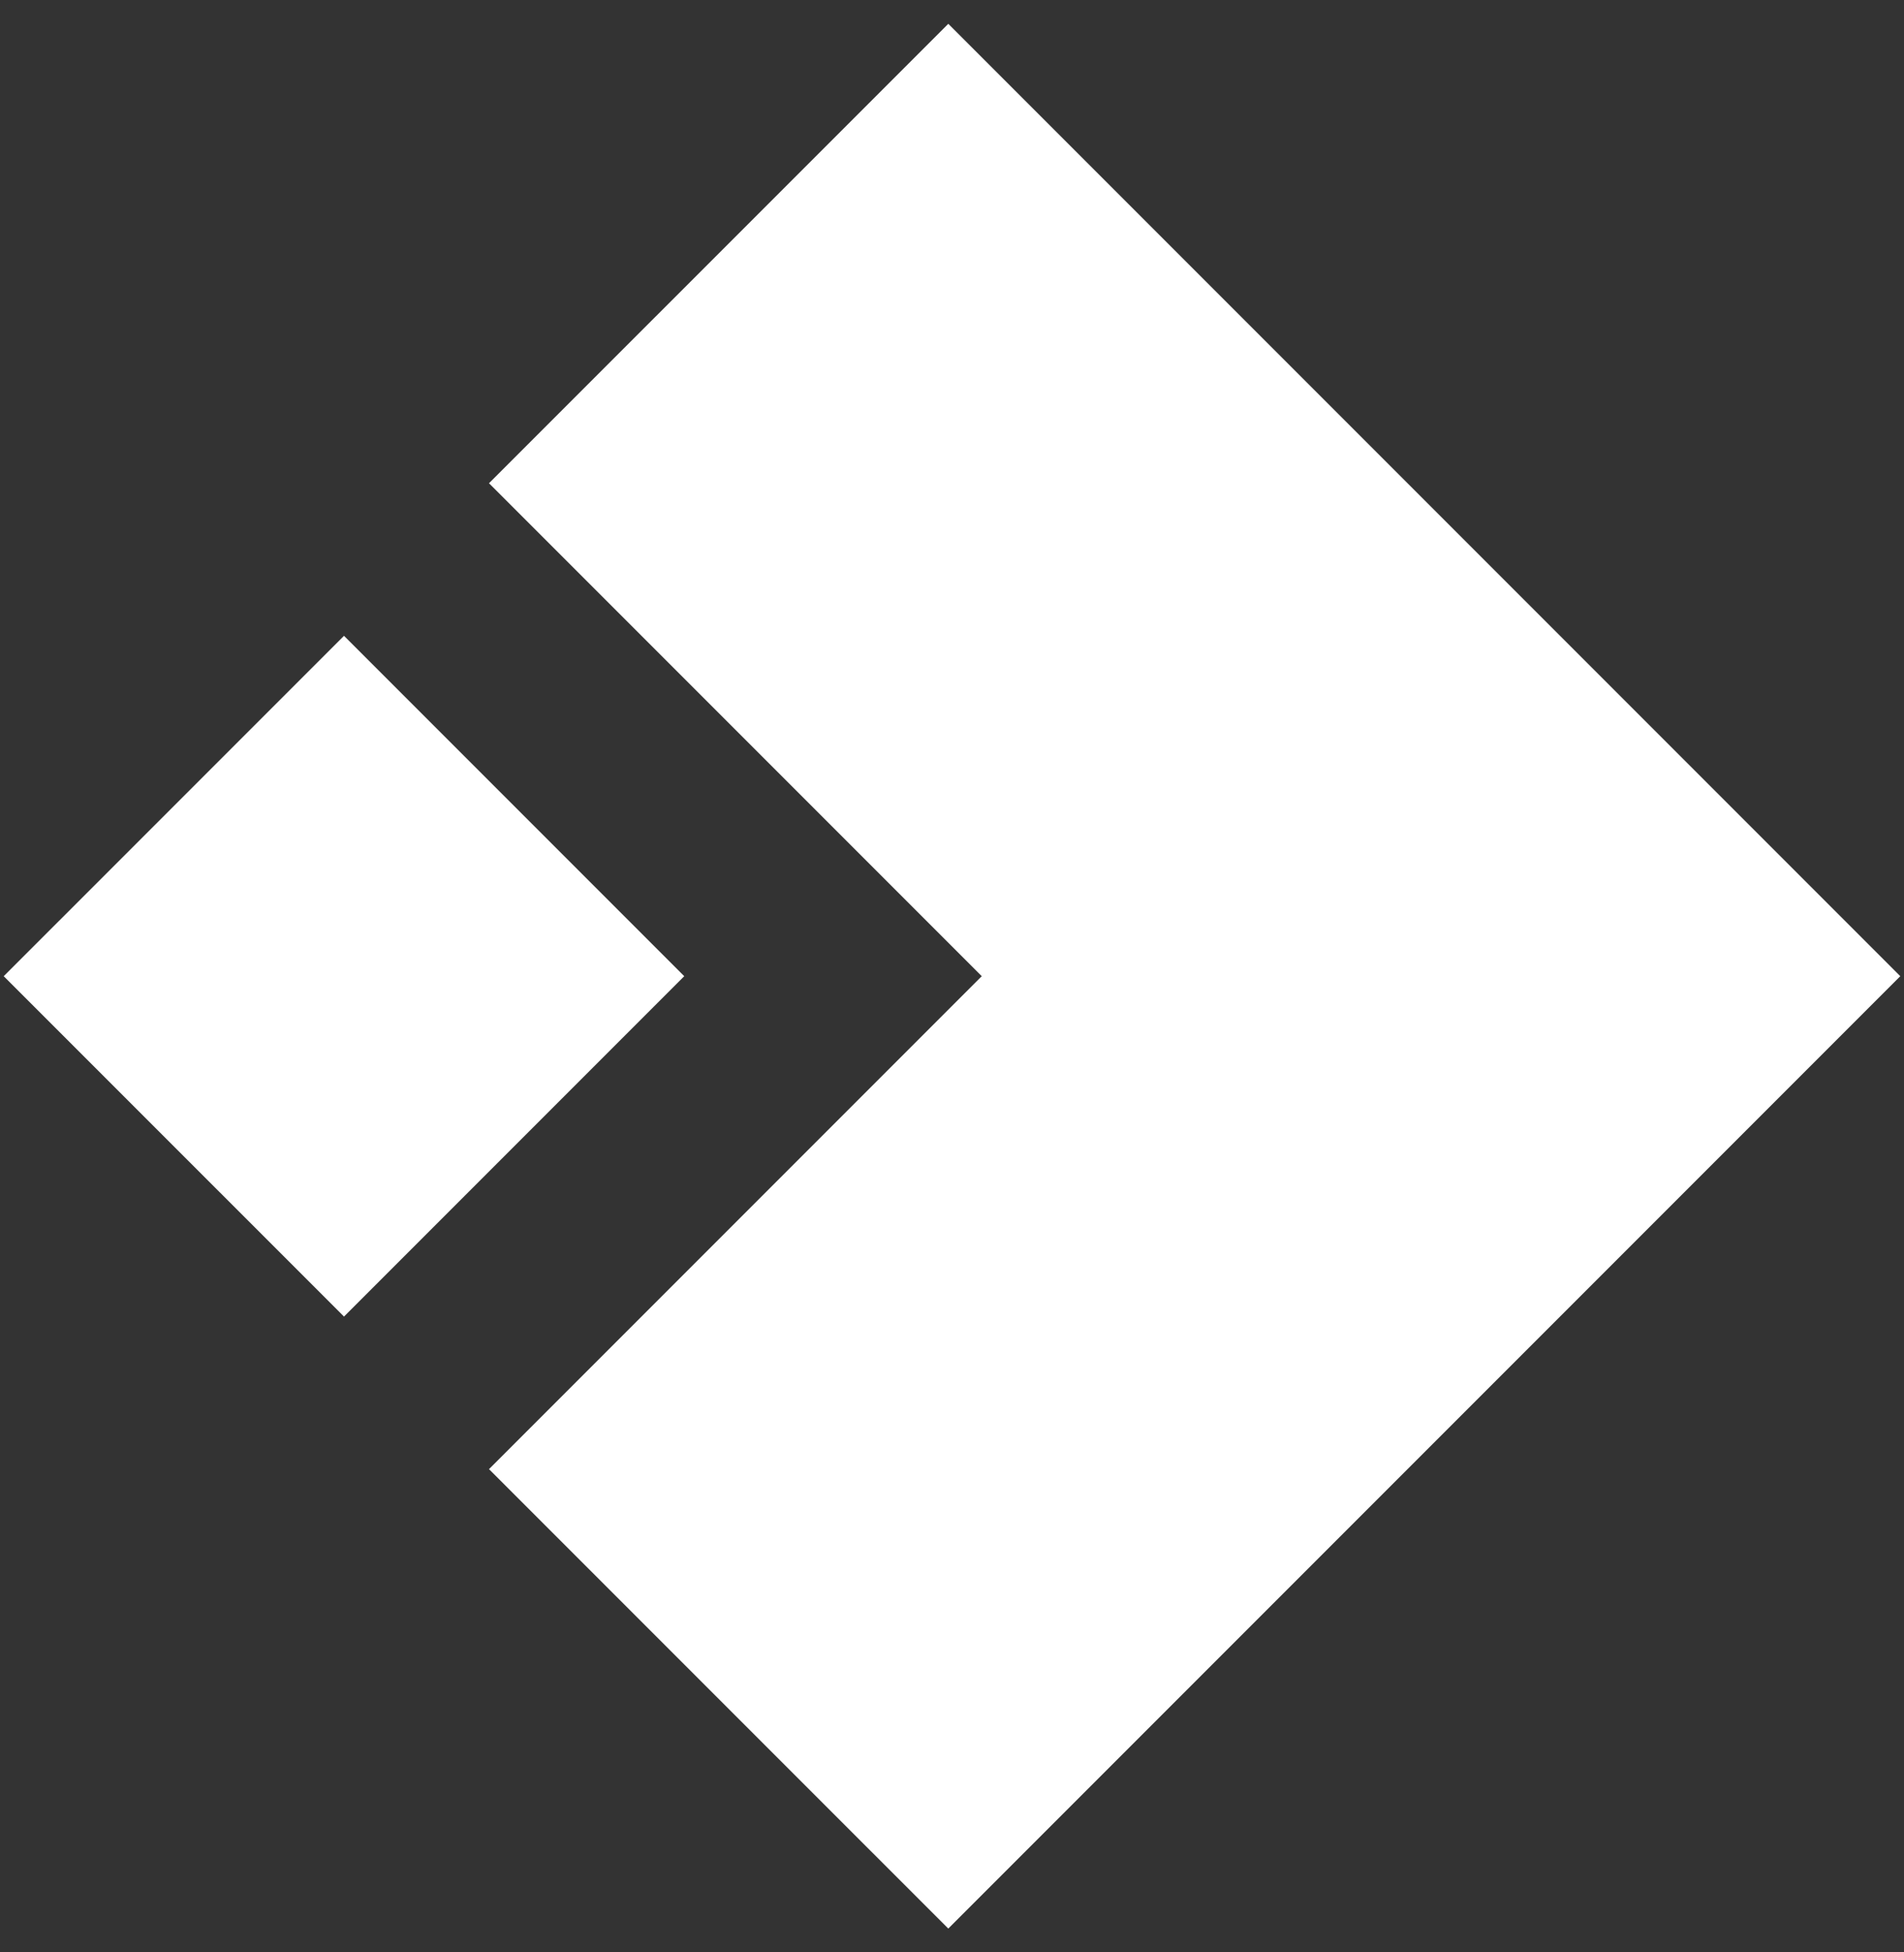 <svg width="40" height="41" viewBox="0 0 40 41" fill="none" xmlns="http://www.w3.org/2000/svg">
<rect x="0" y="0" width="40" height="41" fill="#333333" stroke="none"/>
<path d="M39.922 20.5L19.922 40.5L10.273 30.852L20.625 20.5L10.273 10.148L19.922 0.5L39.922 20.5ZM7.227 13.352L14.375 20.5L7.227 27.648L0.078 20.5L7.227 13.352Z" fill="white"/>
</svg>
